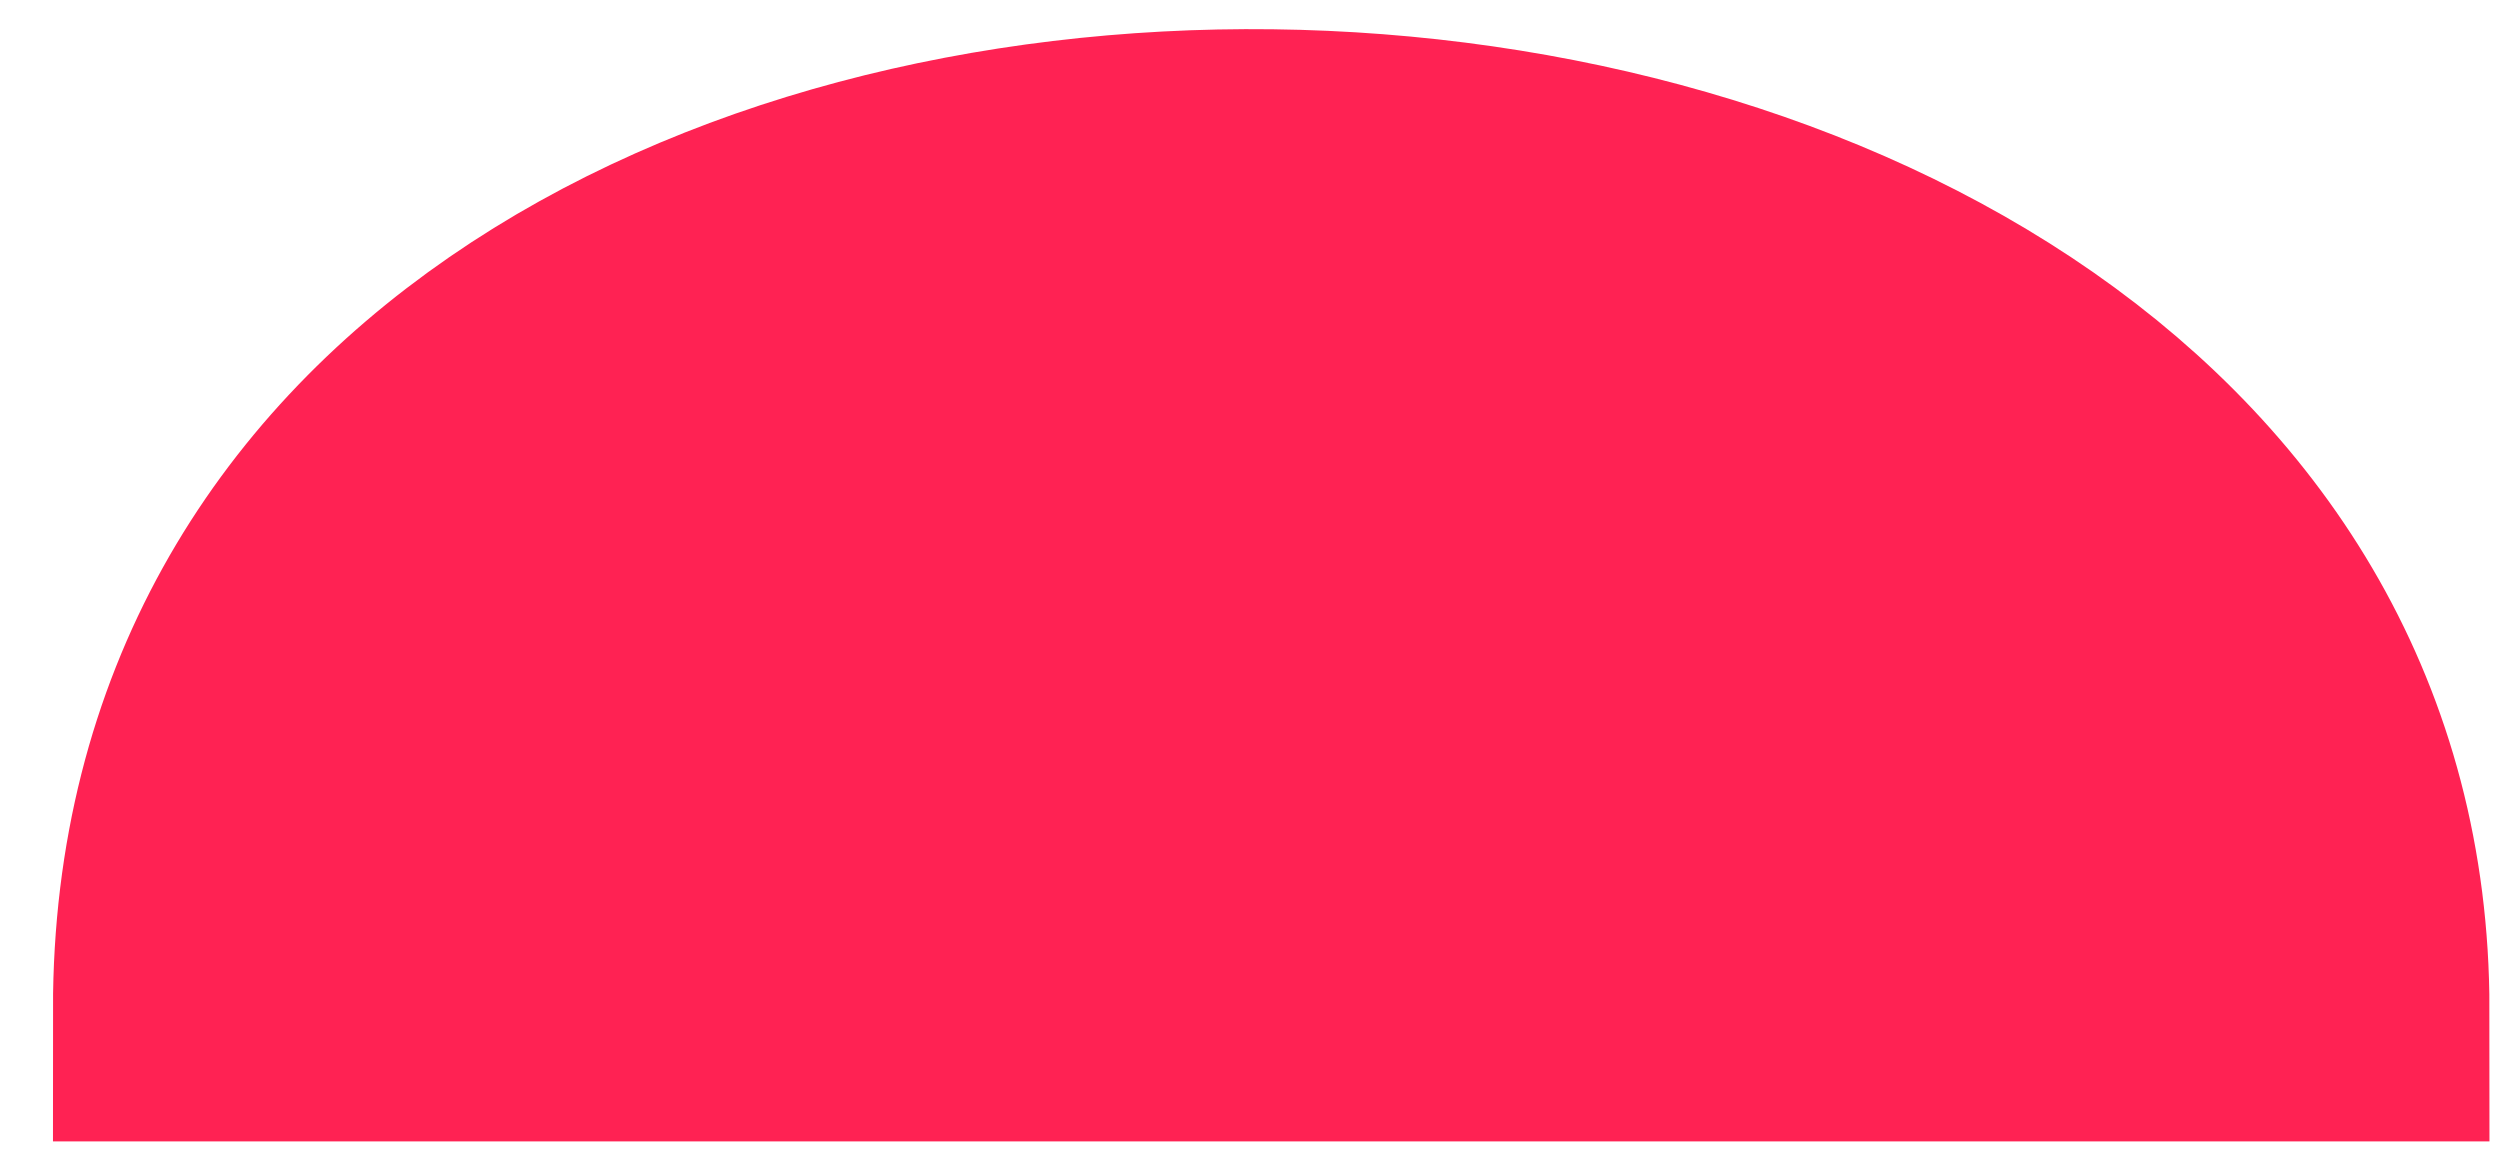<svg width="32" height="15" viewBox="0 0 32 15" fill="none" xmlns="http://www.w3.org/2000/svg">
<path d="M2.373 12.915C2.373 -1.887 30.169 -1.204 30.17 12.915L2.373 12.915Z" fill="#FF2253" stroke="#FF2253" stroke-width="3.39"/>
</svg>
